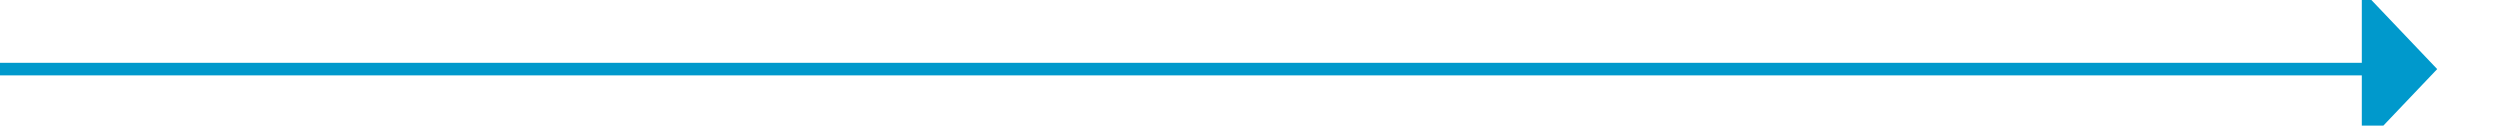 ﻿<?xml version="1.0" encoding="utf-8"?>
<svg version="1.1" xmlns:xlink="http://www.w3.org/1999/xlink" width="199px" height="10px" preserveAspectRatio="xMinYMid meet" viewBox="530 1458  199 8" xmlns="http://www.w3.org/2000/svg">
  <path d="M 530 1462.5  L 719 1462.5  " stroke-width="1" stroke="#0099cc" fill="none" />
  <path d="M 718 1468.8  L 724 1462.5  L 718 1456.2  L 718 1468.8  Z " fill-rule="nonzero" fill="#0099cc" stroke="none" />
</svg>